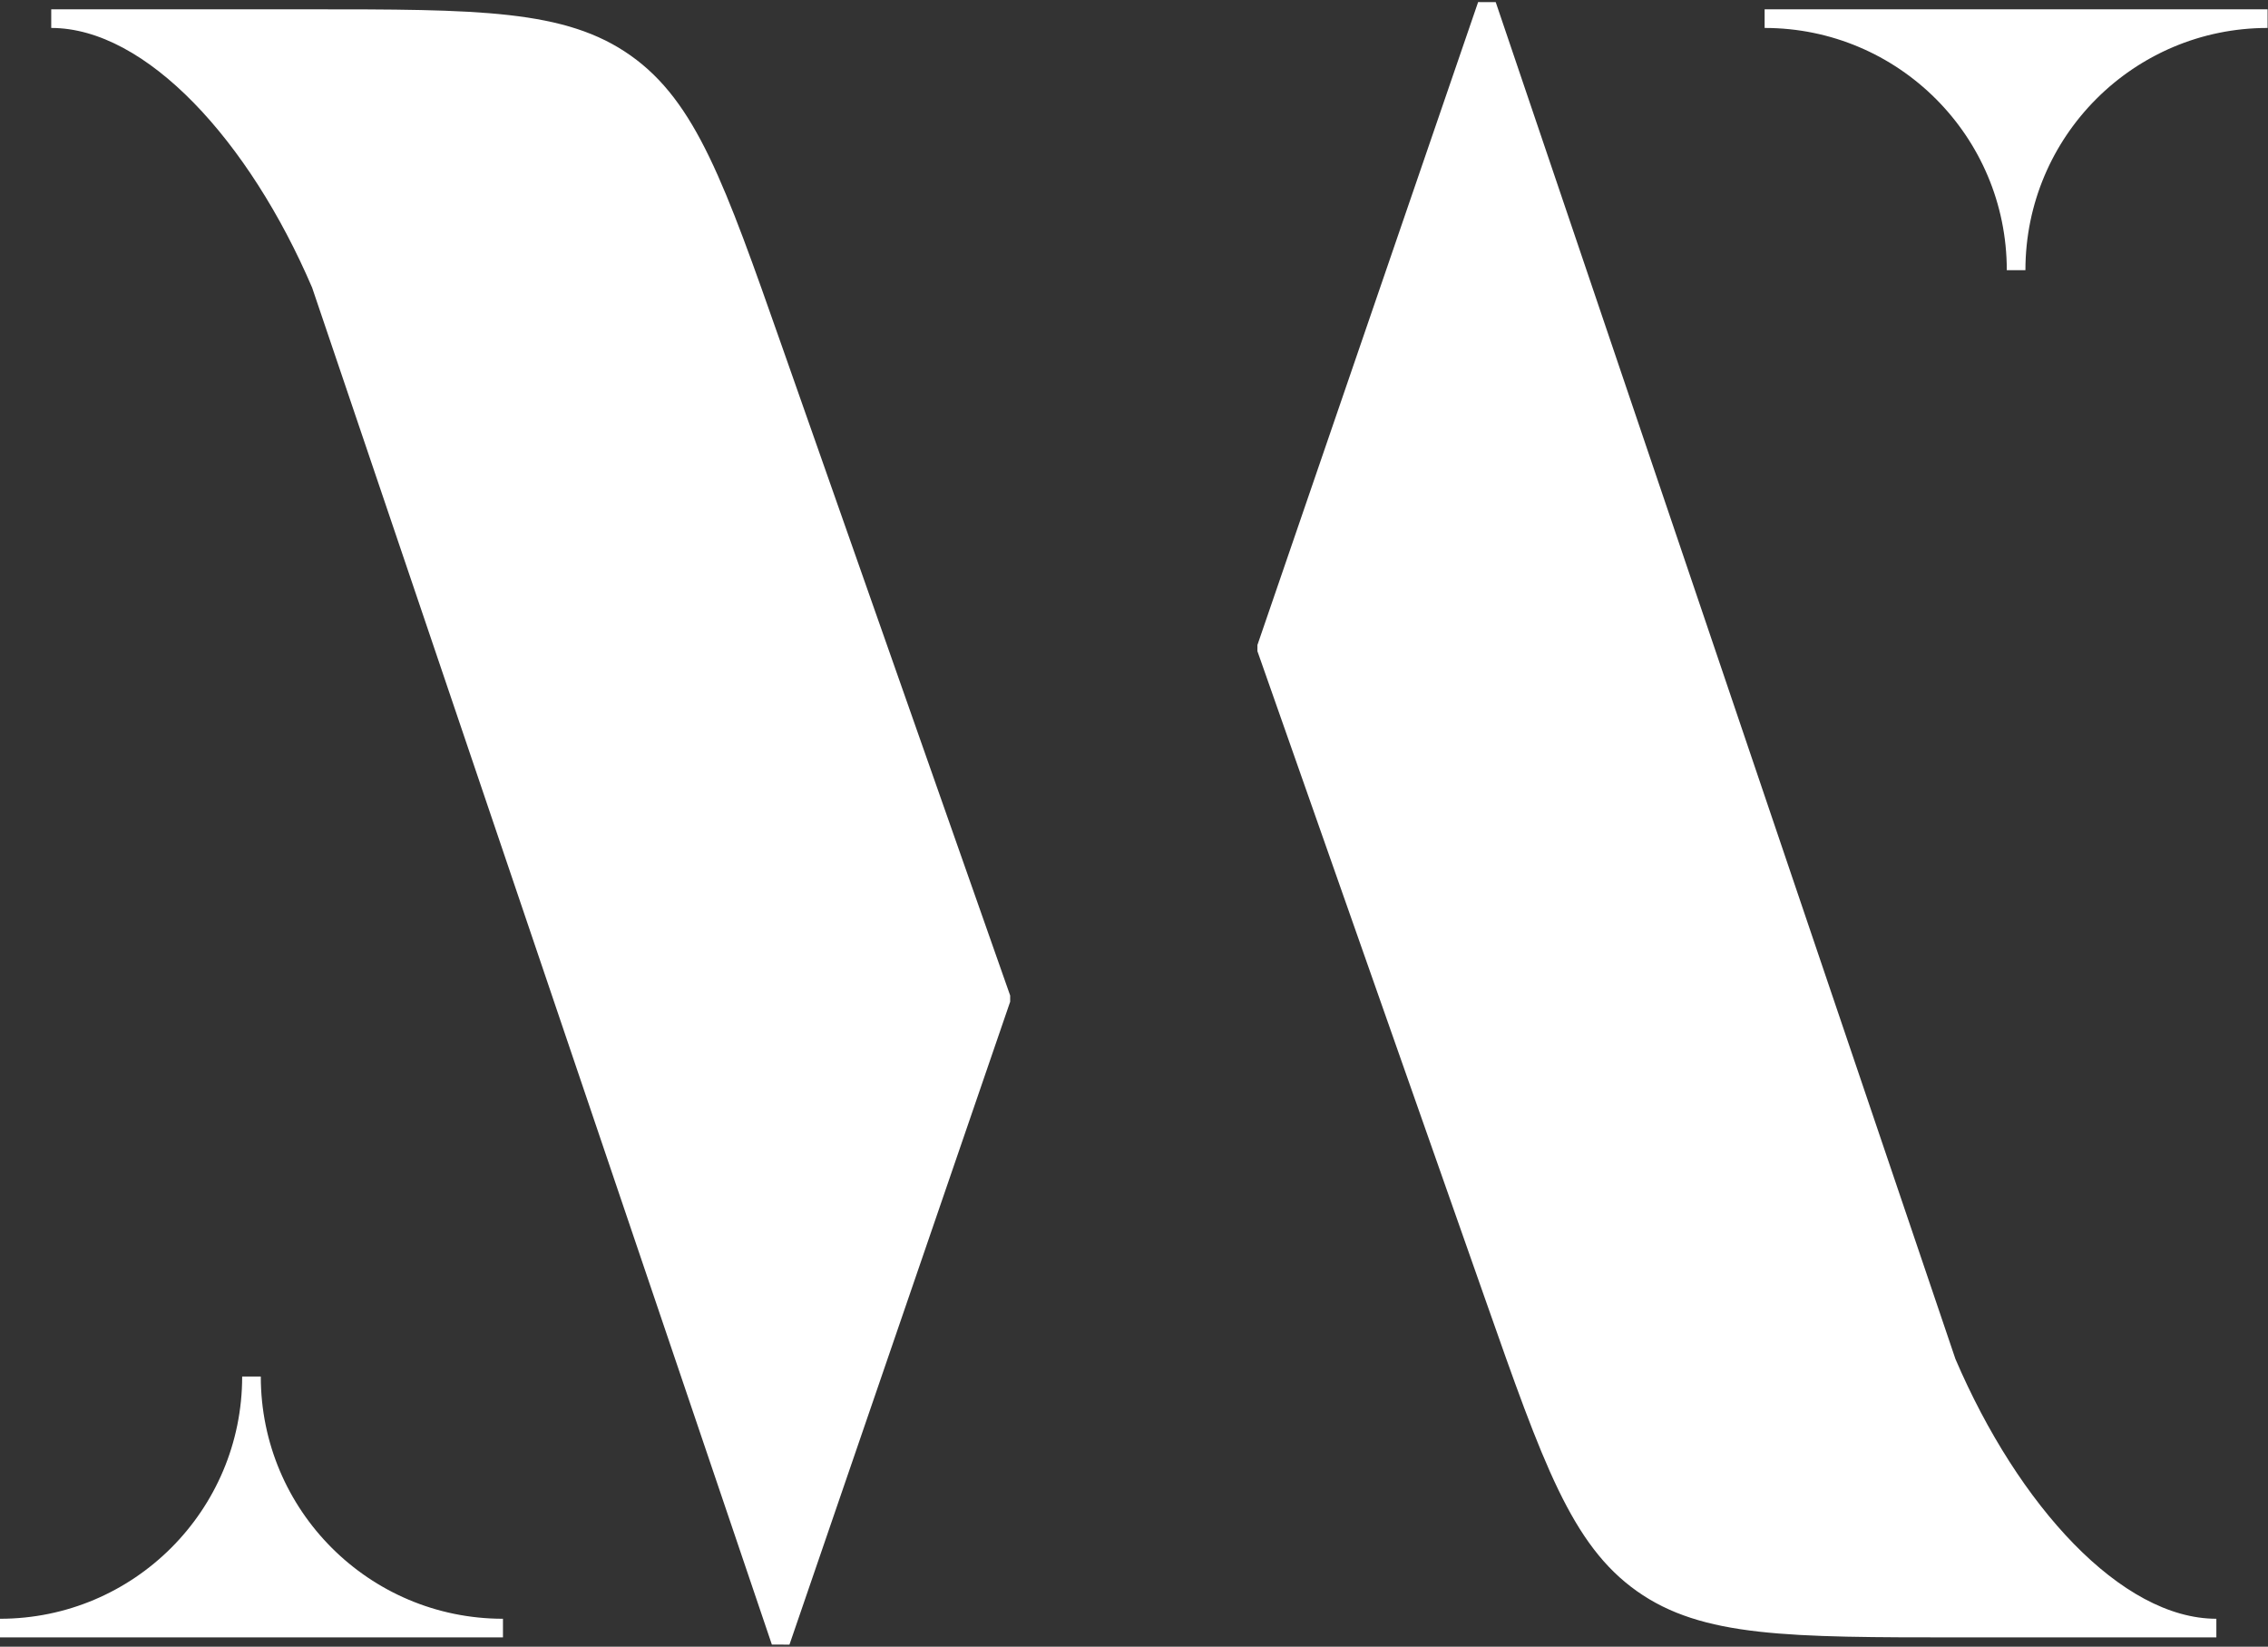 <svg width="974" height="707" viewBox="0 0 974 707" fill="none" xmlns="http://www.w3.org/2000/svg">
<rect x="0" y="0" width="974" height="707" fill="#333333" stroke="none"/>
<path fill-rule="evenodd" clip-rule="evenodd" d="M839.776 583.501C866.776 646.501 911.058 695.001 951.823 695.001V703.001H842.157C768.054 703.001 731.002 703.001 702.948 683.125C674.895 663.25 662.608 628.295 638.036 558.386L638.035 558.385C594.639 434.922 540 279.573 540 279.573L540.002 276.929L634.786 0.893L642.344 0.921L839.776 583.501ZM973.823 12.001C916.385 12.001 869.823 58.563 869.823 116.001H861.823C861.823 58.563 815.261 12.001 757.823 12.001V4.001L973.823 4.001V12.001ZM134.047 123.5C107.047 60.5 62.765 12 22 12V4L131.666 4C205.77 4 242.821 4 270.875 23.875C298.928 43.751 311.215 78.706 335.788 148.615C379.185 272.079 433.823 427.427 433.823 427.427L433.821 430.072L339.037 706.108L331.479 706.08L134.047 123.5ZM0 695C57.438 695 104 648.438 104 591H112C112 648.438 158.562 695 216 695V703L0 703V695Z" fill="white"/>
</svg>
